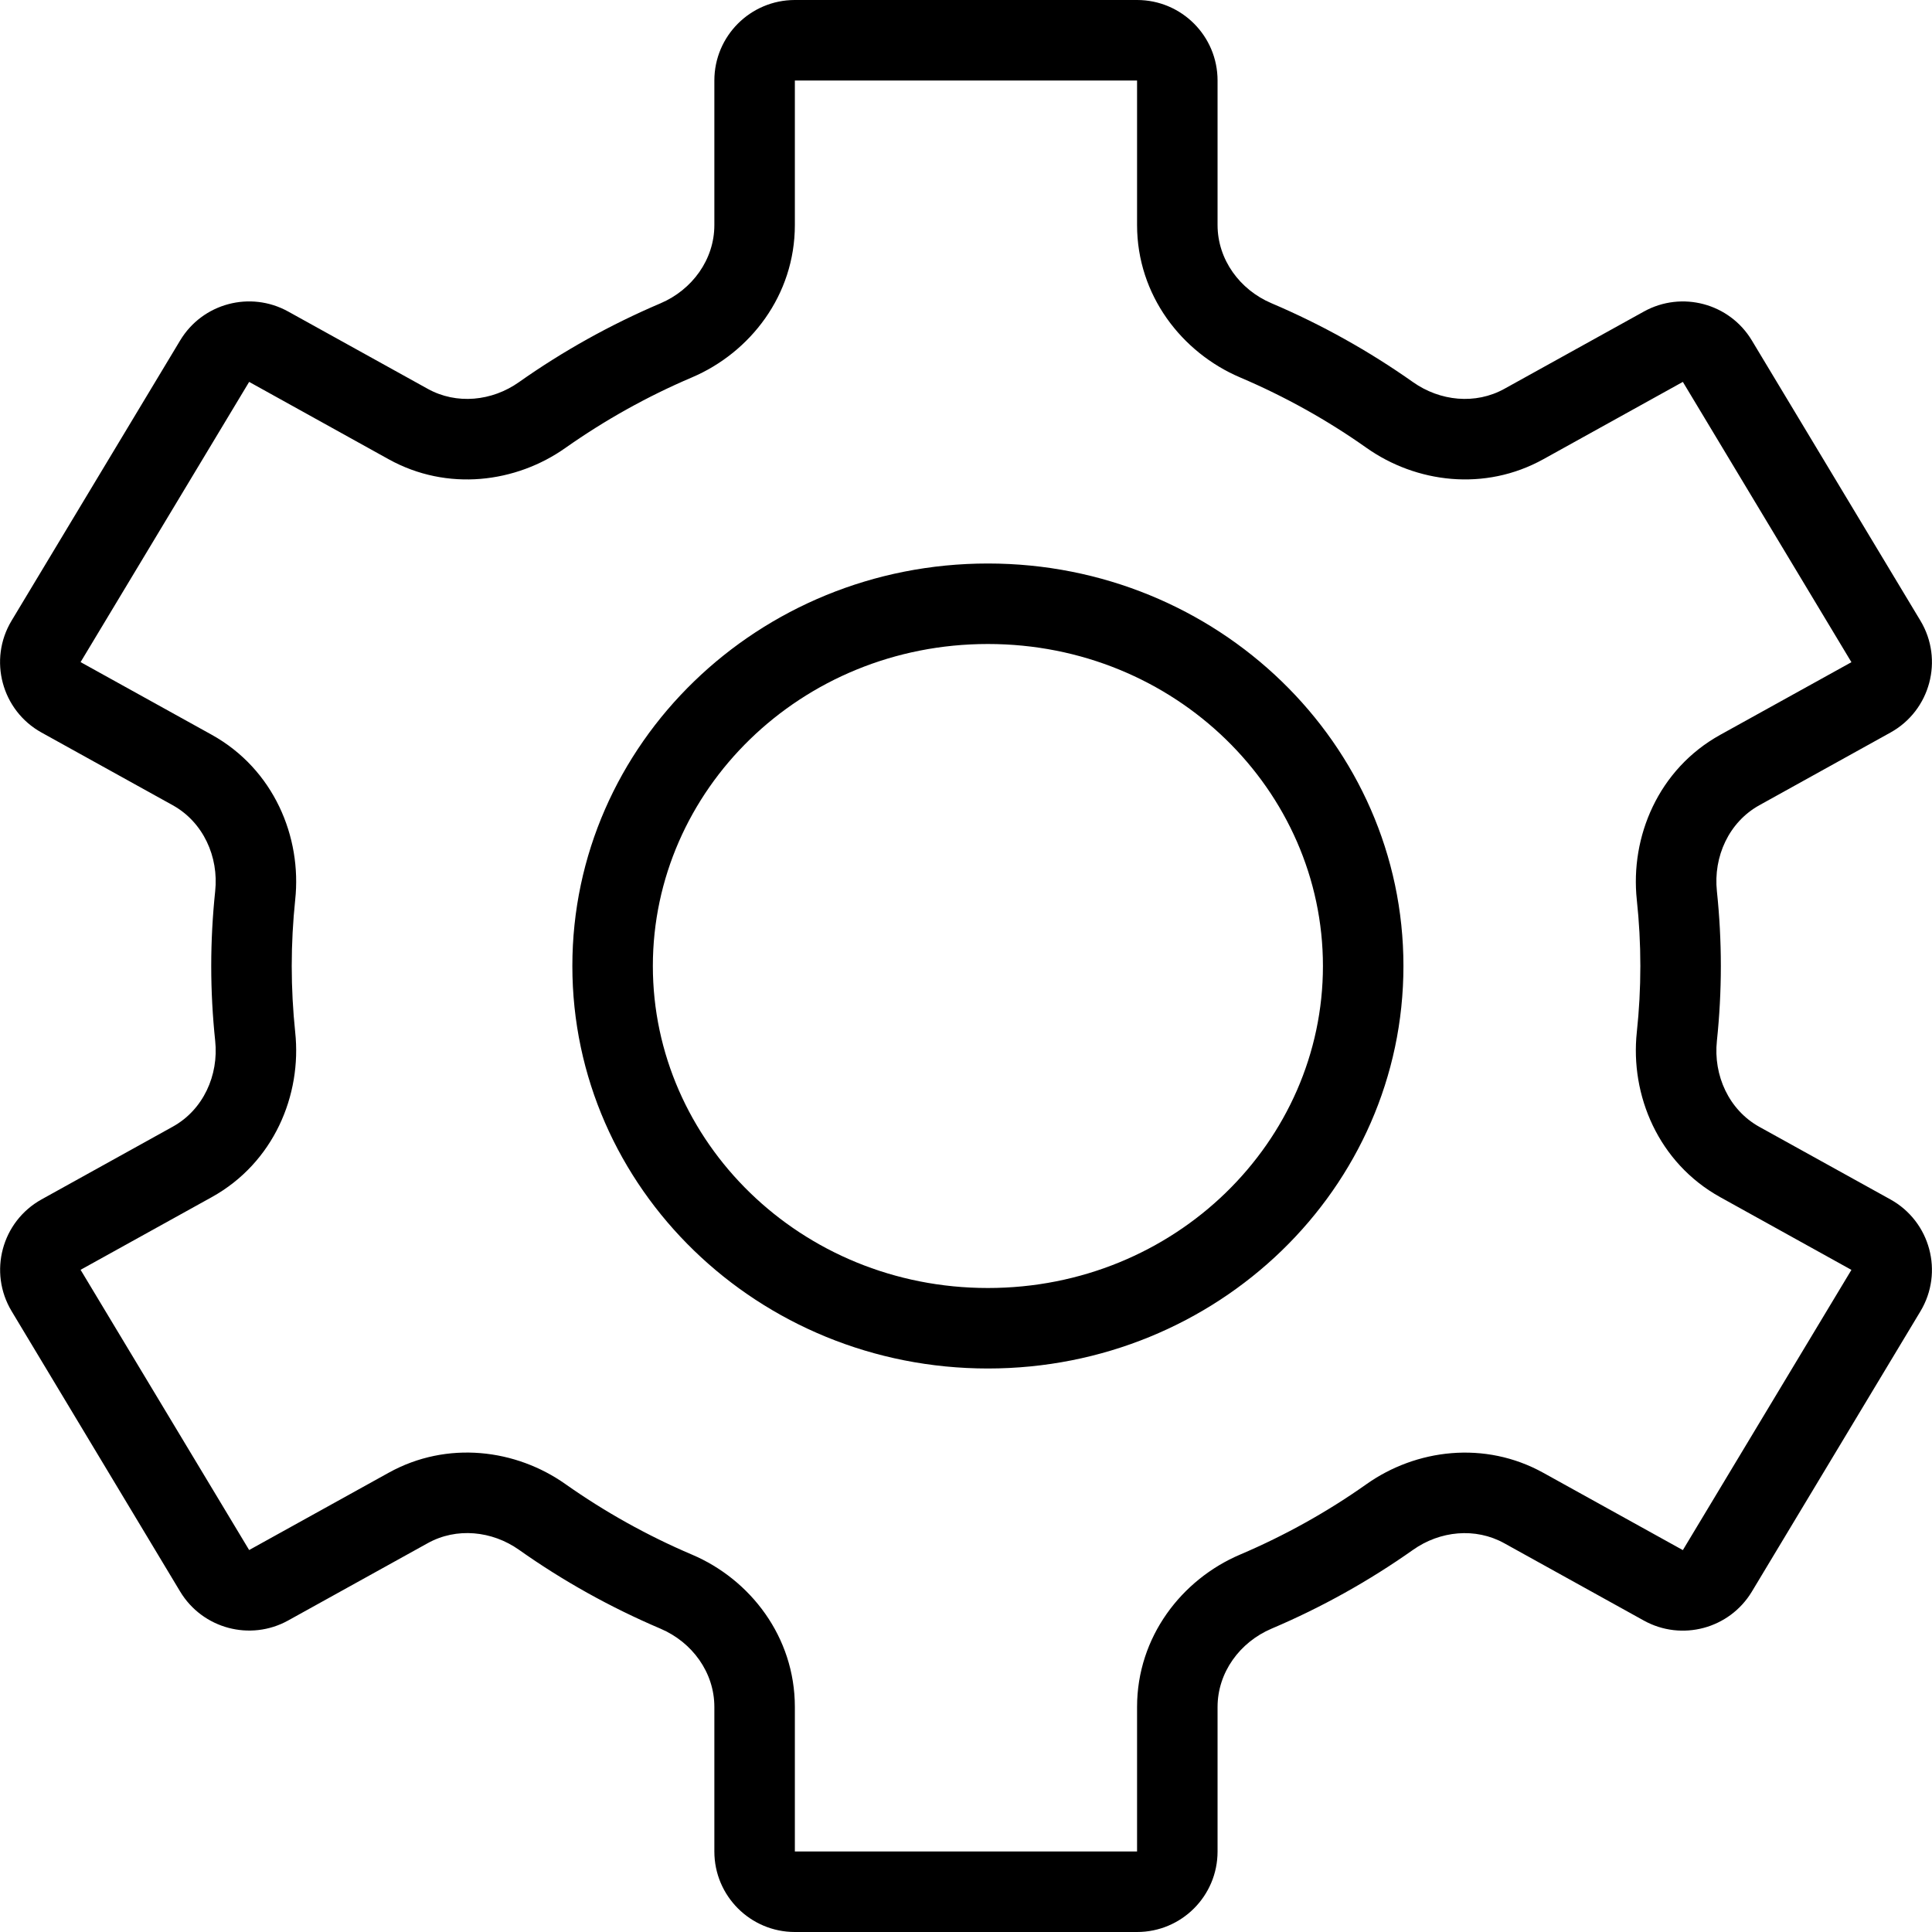 <svg width="24" height="24" viewBox="0 0 24 24" xmlns="http://www.w3.org/2000/svg">
    <path fill-rule="evenodd" clip-rule="evenodd" d="M12.272 16C14.601 16 16.434 14.179 16.434 12C16.434 9.821 14.601 8 12.272 8C9.943 8 8.11 9.821 8.11 12C8.11 14.179 9.943 16 12.272 16ZM12.272 17C15.123 17 17.434 14.762 17.434 12C17.434 9.239 15.123 7 12.272 7C9.421 7 7.11 9.239 7.11 12C7.11 14.762 9.421 17 12.272 17Z"/>
    <path fill-rule="evenodd" clip-rule="evenodd" d="M14.125 1L9.874 1L9.874 2.796C9.874 3.667 9.319 4.38 8.596 4.688C8.037 4.926 7.511 5.221 7.024 5.564C6.41 5.998 5.557 6.109 4.828 5.705L3.095 4.744L1.001 8.225L2.631 9.128C3.401 9.556 3.751 10.397 3.667 11.178C3.639 11.448 3.624 11.722 3.624 12C3.624 12.278 3.639 12.552 3.667 12.822C3.751 13.603 3.401 14.444 2.631 14.871L1.001 15.774L3.095 19.255L4.828 18.295C5.557 17.891 6.41 18.002 7.024 18.436C7.51 18.779 8.037 19.074 8.596 19.312C9.319 19.619 9.874 20.333 9.874 21.204V23H14.125V21.205C14.125 20.333 14.681 19.62 15.404 19.312C15.963 19.074 16.49 18.78 16.976 18.436C17.59 18.002 18.443 17.892 19.172 18.296L20.905 19.256L22.999 15.775L21.37 14.872C20.599 14.445 20.25 13.604 20.333 12.823C20.362 12.553 20.377 12.278 20.377 12C20.377 11.722 20.362 11.448 20.333 11.178C20.25 10.396 20.599 9.555 21.37 9.128L22.999 8.226L20.905 4.744L19.173 5.704C18.443 6.109 17.591 5.998 16.976 5.564C16.49 5.22 15.963 4.926 15.404 4.688C14.681 4.38 14.125 3.667 14.125 2.795V1ZM9.874 0C9.322 0 8.874 0.448 8.874 1V2.796C8.874 3.224 8.599 3.6 8.205 3.768C7.58 4.034 6.991 4.363 6.447 4.747C6.112 4.984 5.671 5.029 5.313 4.83L3.58 3.87C3.109 3.609 2.516 3.767 2.238 4.229L0.144 7.71C-0.148 8.195 0.021 8.826 0.516 9.1L2.146 10.003C2.524 10.213 2.719 10.642 2.673 11.072C2.641 11.377 2.624 11.687 2.624 12C2.624 12.313 2.641 12.623 2.673 12.928C2.719 13.358 2.524 13.787 2.146 13.996L0.517 14.899C0.021 15.174 -0.147 15.804 0.145 16.289L2.238 19.771C2.516 20.232 3.109 20.391 3.58 20.13L5.313 19.17C5.671 18.971 6.112 19.016 6.447 19.252C6.991 19.637 7.58 19.966 8.205 20.232C8.599 20.4 8.874 20.776 8.874 21.204V23C8.874 23.552 9.322 24 9.874 24H14.125C14.678 24 15.125 23.552 15.125 23V21.205C15.125 20.776 15.401 20.4 15.795 20.232C16.42 19.967 17.009 19.637 17.553 19.253C17.888 19.016 18.329 18.972 18.687 19.171L20.42 20.131C20.891 20.392 21.484 20.233 21.762 19.772L23.856 16.29C24.148 15.805 23.979 15.175 23.484 14.9L21.855 13.998C21.477 13.788 21.282 13.359 21.328 12.929C21.36 12.624 21.377 12.314 21.377 12C21.377 11.687 21.36 11.377 21.328 11.072C21.282 10.641 21.477 10.213 21.855 10.003L23.484 9.1C23.979 8.826 24.148 8.195 23.856 7.71L21.762 4.229C21.485 3.768 20.892 3.609 20.421 3.87L18.688 4.83C18.329 5.029 17.889 4.984 17.553 4.747C17.009 4.363 16.42 4.033 15.795 3.767C15.401 3.6 15.125 3.224 15.125 2.795V1C15.125 0.448 14.678 0 14.125 0H9.874Z"/>
</svg>
